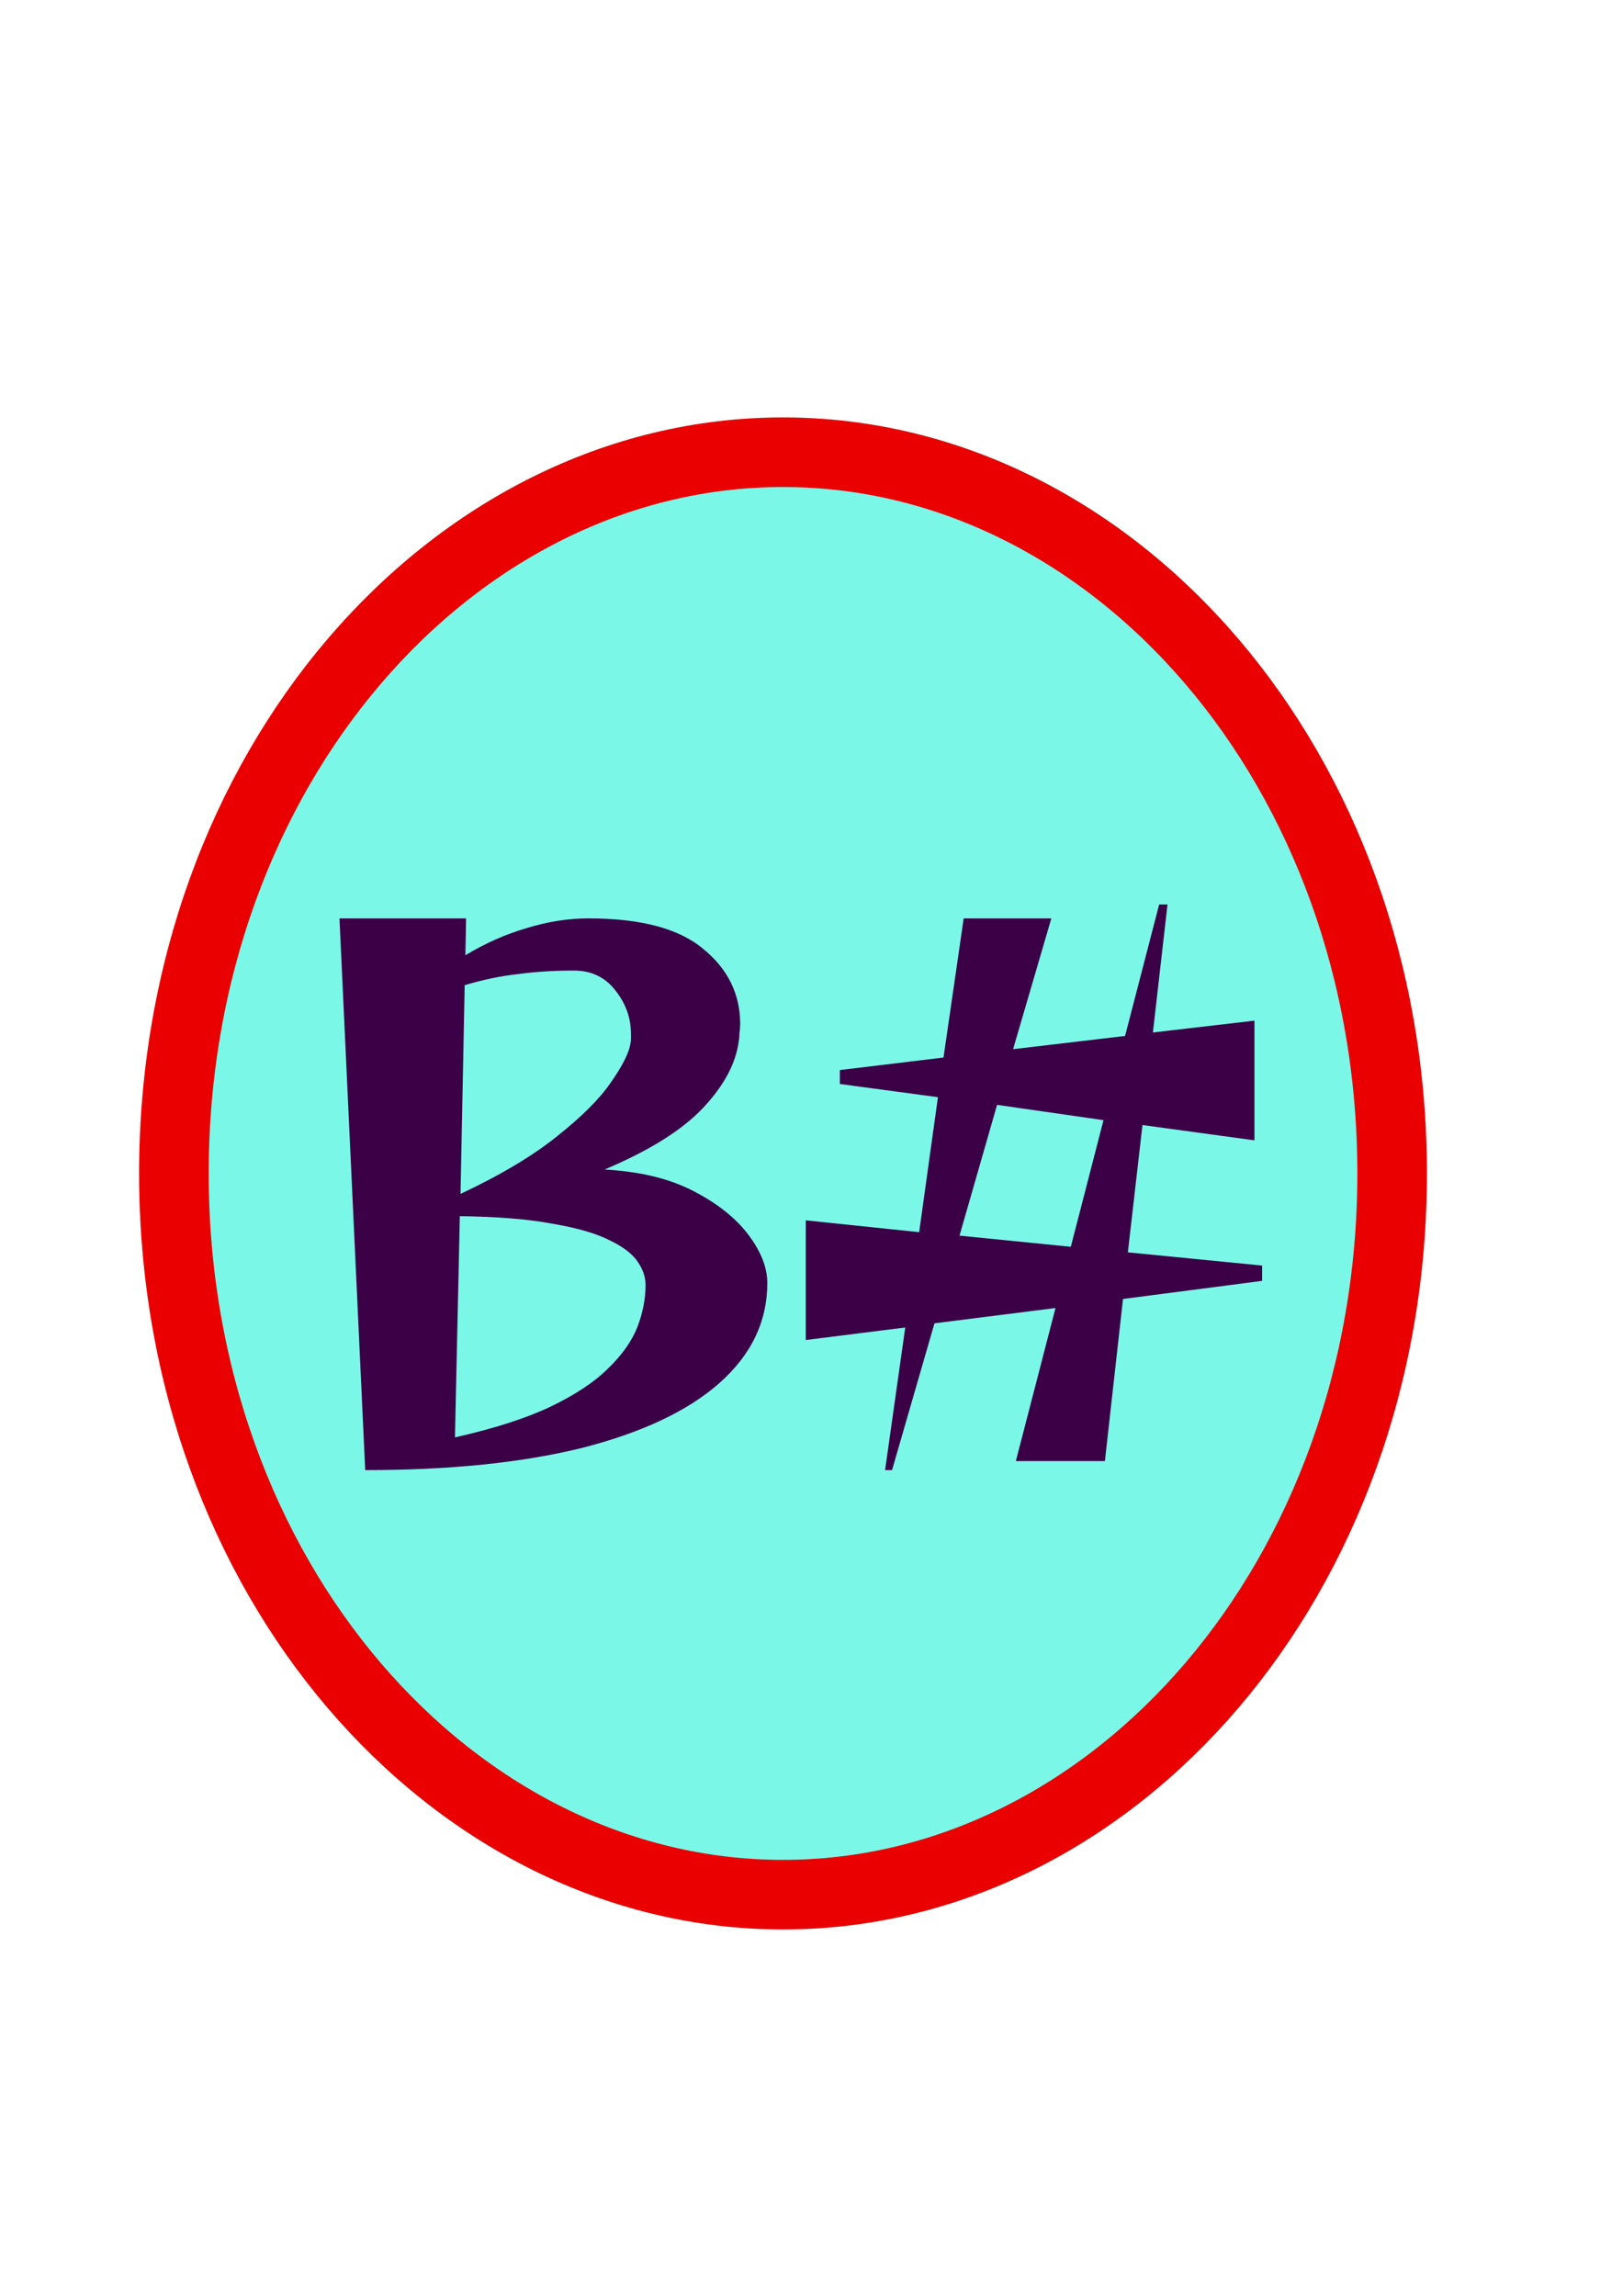 <svg width="23" height="33" viewBox="0 0 23 33" fill="none" xmlns="http://www.w3.org/2000/svg">
<g filter="url(#filter0_f_106_6)">
<path d="M20.512 16.866C20.512 22.867 16.368 27.732 11.256 27.732C6.144 27.732 2 22.867 2 16.866C2 10.865 6.144 6 11.256 6C16.368 6 20.512 10.865 20.512 16.866Z" fill="#7BF7E8"/>
<path d="M20.012 16.866C20.012 22.669 16.02 27.232 11.256 27.232C6.492 27.232 2.5 22.669 2.5 16.866C2.5 11.063 6.492 6.5 11.256 6.5C16.02 6.5 20.012 11.063 20.012 16.866Z" stroke="#EA0000"/>
</g>
<path d="M4.88 13.2H6.7L6.69 13.73C6.977 13.557 7.27 13.427 7.57 13.34C7.87 13.247 8.167 13.2 8.46 13.2C9.213 13.2 9.763 13.347 10.11 13.64C10.463 13.927 10.64 14.287 10.64 14.72C10.64 14.76 10.637 14.8 10.63 14.84C10.63 14.88 10.627 14.92 10.62 14.96C10.58 15.28 10.41 15.6 10.11 15.92C9.81 16.24 9.337 16.537 8.69 16.81C9.197 16.837 9.623 16.94 9.97 17.12C10.317 17.3 10.58 17.51 10.76 17.75C10.94 17.99 11.03 18.22 11.03 18.44C11.03 18.993 10.8 19.473 10.34 19.88C9.887 20.28 9.23 20.59 8.37 20.81C7.51 21.023 6.47 21.13 5.25 21.13L4.88 13.2ZM6.62 17.16C7.2 16.887 7.663 16.61 8.01 16.33C8.363 16.05 8.62 15.793 8.78 15.56C8.947 15.32 9.04 15.137 9.06 15.01C9.067 14.983 9.07 14.96 9.07 14.94C9.07 14.913 9.07 14.887 9.07 14.86C9.07 14.633 8.997 14.427 8.85 14.24C8.703 14.047 8.503 13.95 8.25 13.95C7.963 13.95 7.697 13.967 7.45 14C7.203 14.027 6.947 14.08 6.68 14.16L6.62 17.16ZM6.54 20.66C7.1 20.533 7.557 20.387 7.91 20.22C8.27 20.047 8.547 19.863 8.74 19.67C8.94 19.477 9.08 19.28 9.16 19.08C9.24 18.873 9.28 18.67 9.28 18.47C9.28 18.357 9.243 18.247 9.17 18.14C9.097 18.027 8.963 17.923 8.77 17.83C8.577 17.73 8.303 17.65 7.95 17.59C7.603 17.523 7.157 17.487 6.61 17.48L6.54 20.66ZM14.603 21L15.173 18.8L13.433 19.02L12.823 21.13H12.723L13.013 19.08L11.583 19.26V17.54L13.213 17.71L13.483 15.77L12.073 15.58V15.38L13.563 15.2L13.853 13.2H15.113L14.563 15.08L16.173 14.89L16.663 13H16.783L16.573 14.84L18.033 14.67V16.39L16.423 16.17L16.213 18L18.143 18.19V18.41L16.143 18.67L15.883 21H14.603ZM15.863 16.1L14.333 15.88L13.793 17.76L15.393 17.92L15.863 16.1Z" fill="#3C0046"/>
<defs>
<filter id="filter0_f_106_6" x="0" y="4" width="22.512" height="25.732" filterUnits="userSpaceOnUse" color-interpolation-filters="sRGB">
<feFlood flood-opacity="0" result="BackgroundImageFix"/>
<feBlend mode="normal" in="SourceGraphic" in2="BackgroundImageFix" result="shape"/>
<feGaussianBlur stdDeviation="1" result="effect1_foregroundBlur_106_6"/>
</filter>
</defs>
</svg>

